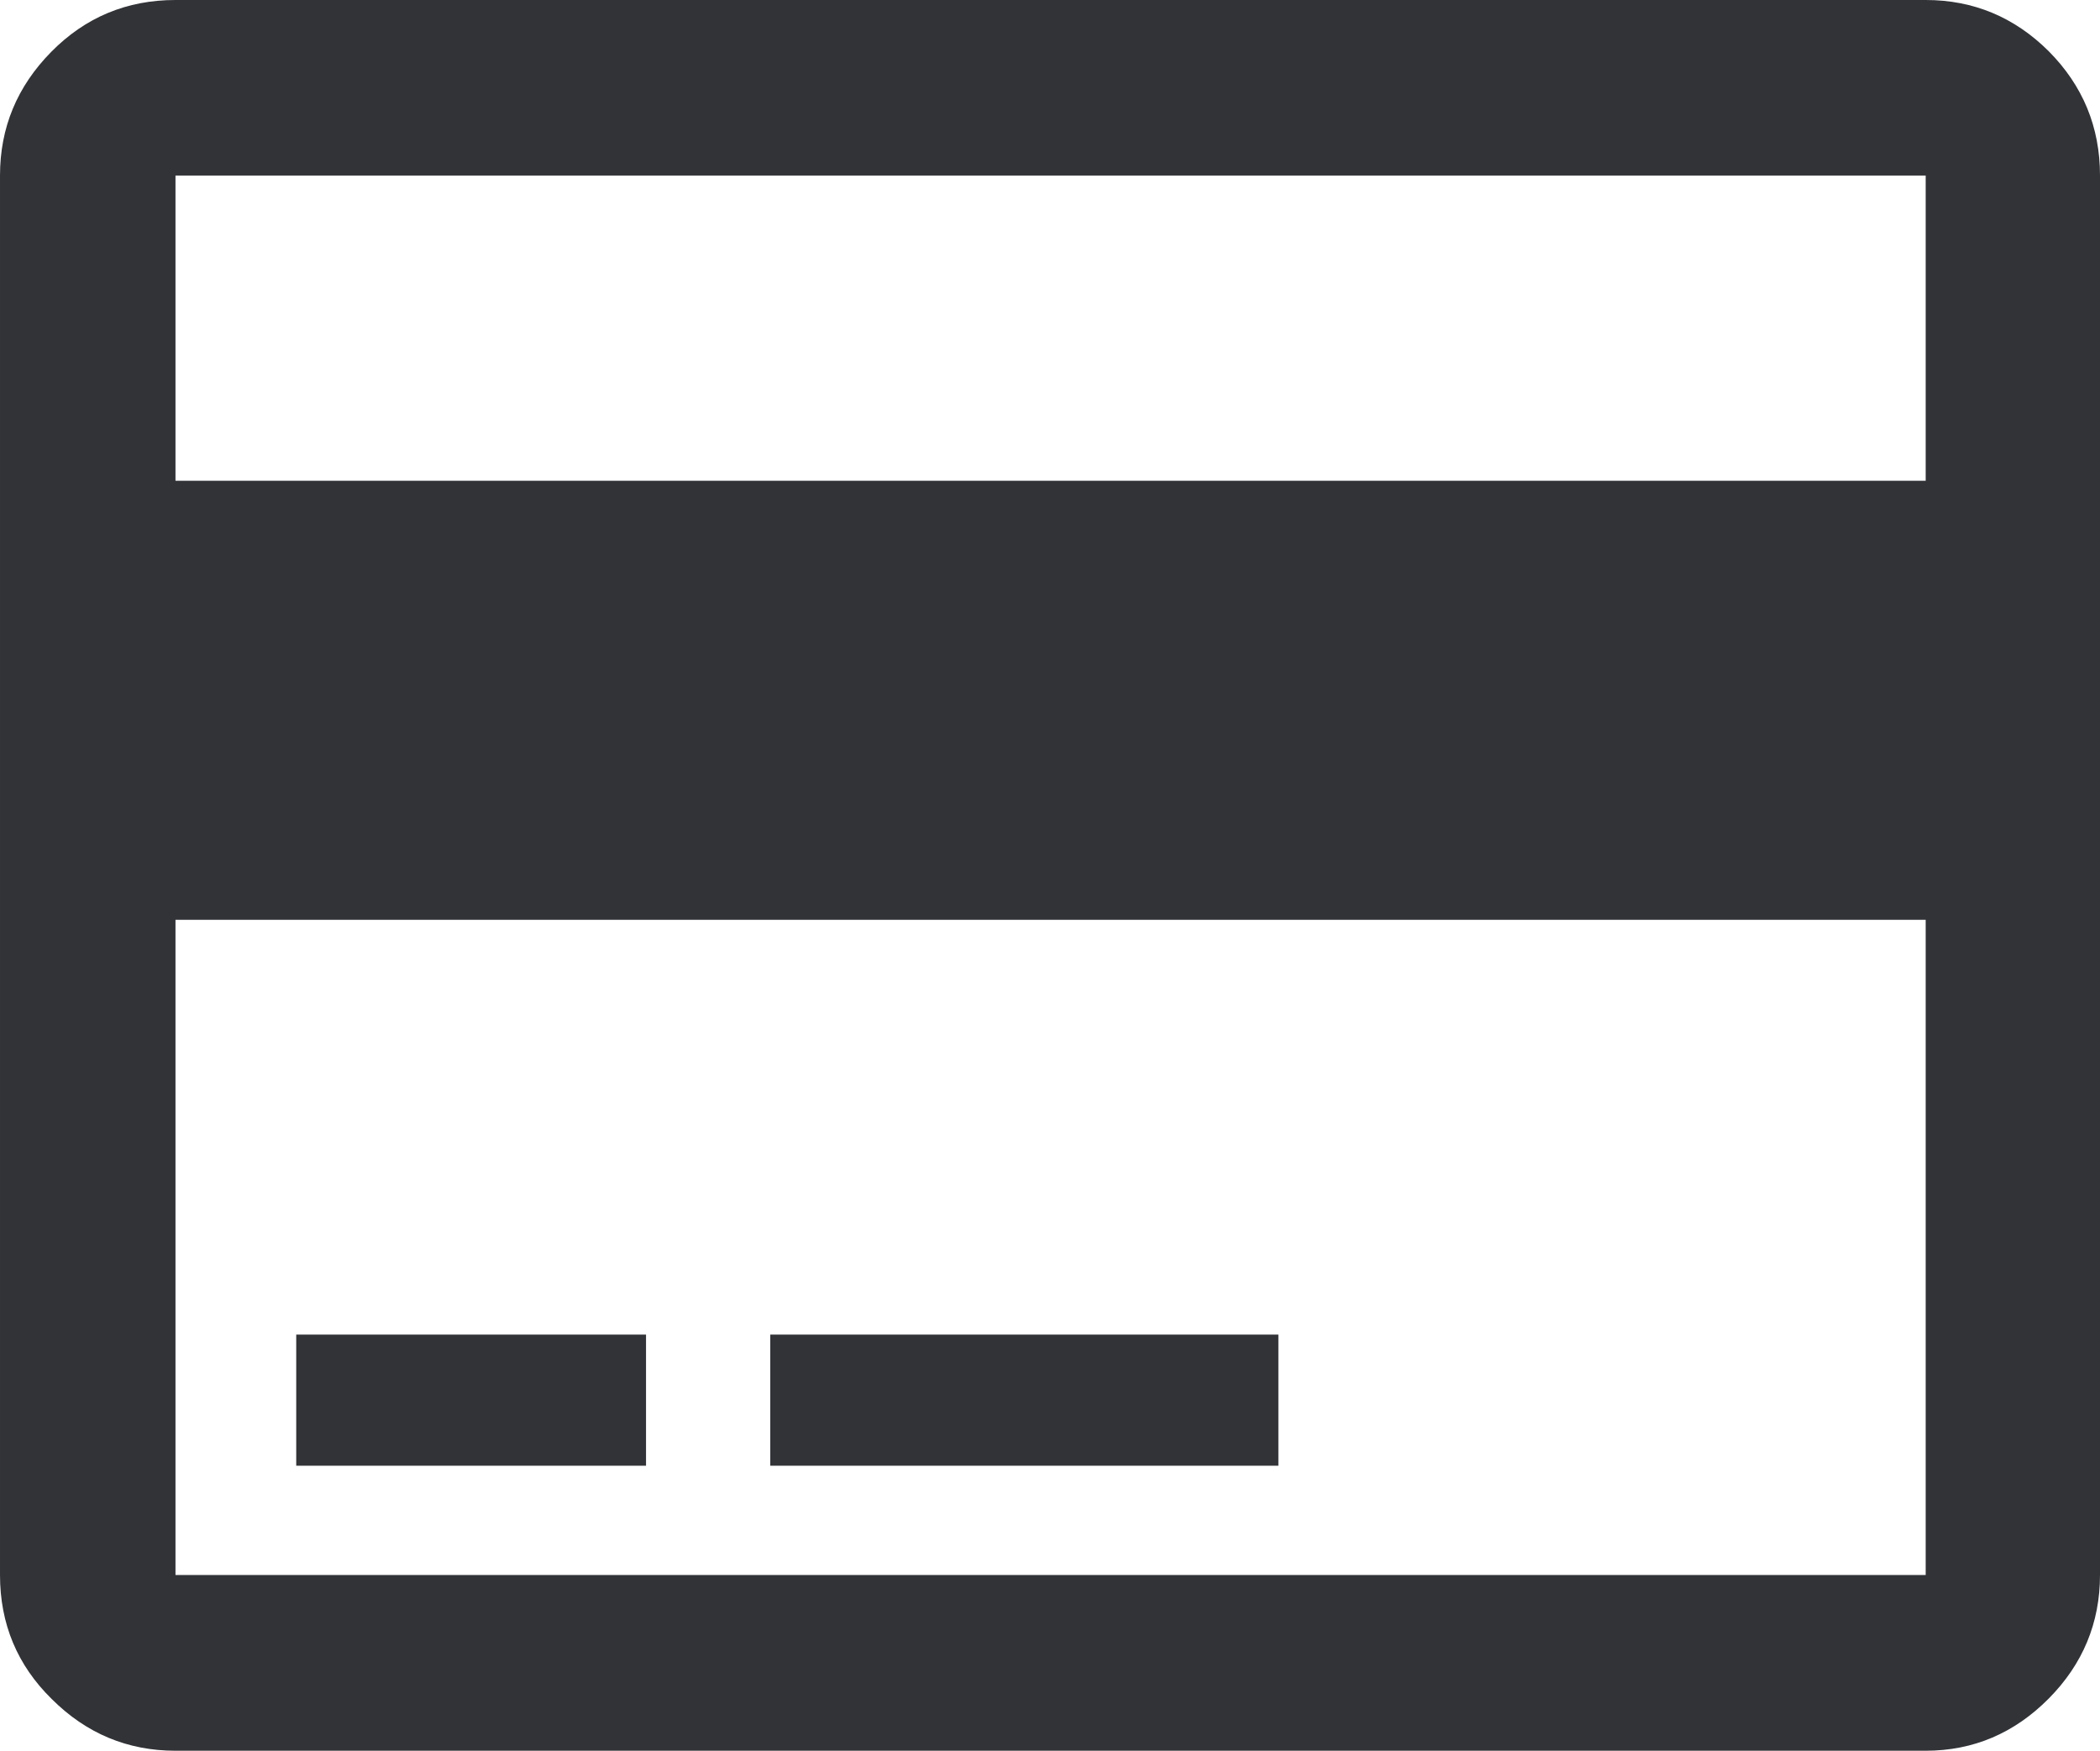 <svg xmlns="http://www.w3.org/2000/svg" width="88.232" height="73.539" viewBox="0 0 88.232 73.539" enable-background="new 0 0 88.232 73.539"><path d="M80.908 0c2.012 0 3.73 .723 5.166 2.148 1.436 1.445 2.158 3.184 2.158 5.225v58.783c0 2.012-.723 3.75-2.158 5.195s-3.154 2.188-5.166 2.188h-73.535c-2.012 0-3.745-.723-5.195-2.168-1.455-1.426-2.178-3.164-2.178-5.215v-58.783c0-2.012 .718-3.74 2.153-5.195 1.436-1.455 3.174-2.178 5.22-2.178h73.535zm0 7.373h-73.535v12.822h73.535v-12.822zm0 31.264h-73.535v27.52h73.535v-27.52zm-53.764 22.929h-14.698v-5.508h14.697v5.508zm26.567 0h-21.348v-5.508h21.348v5.508z" fill="#313337"/></svg>